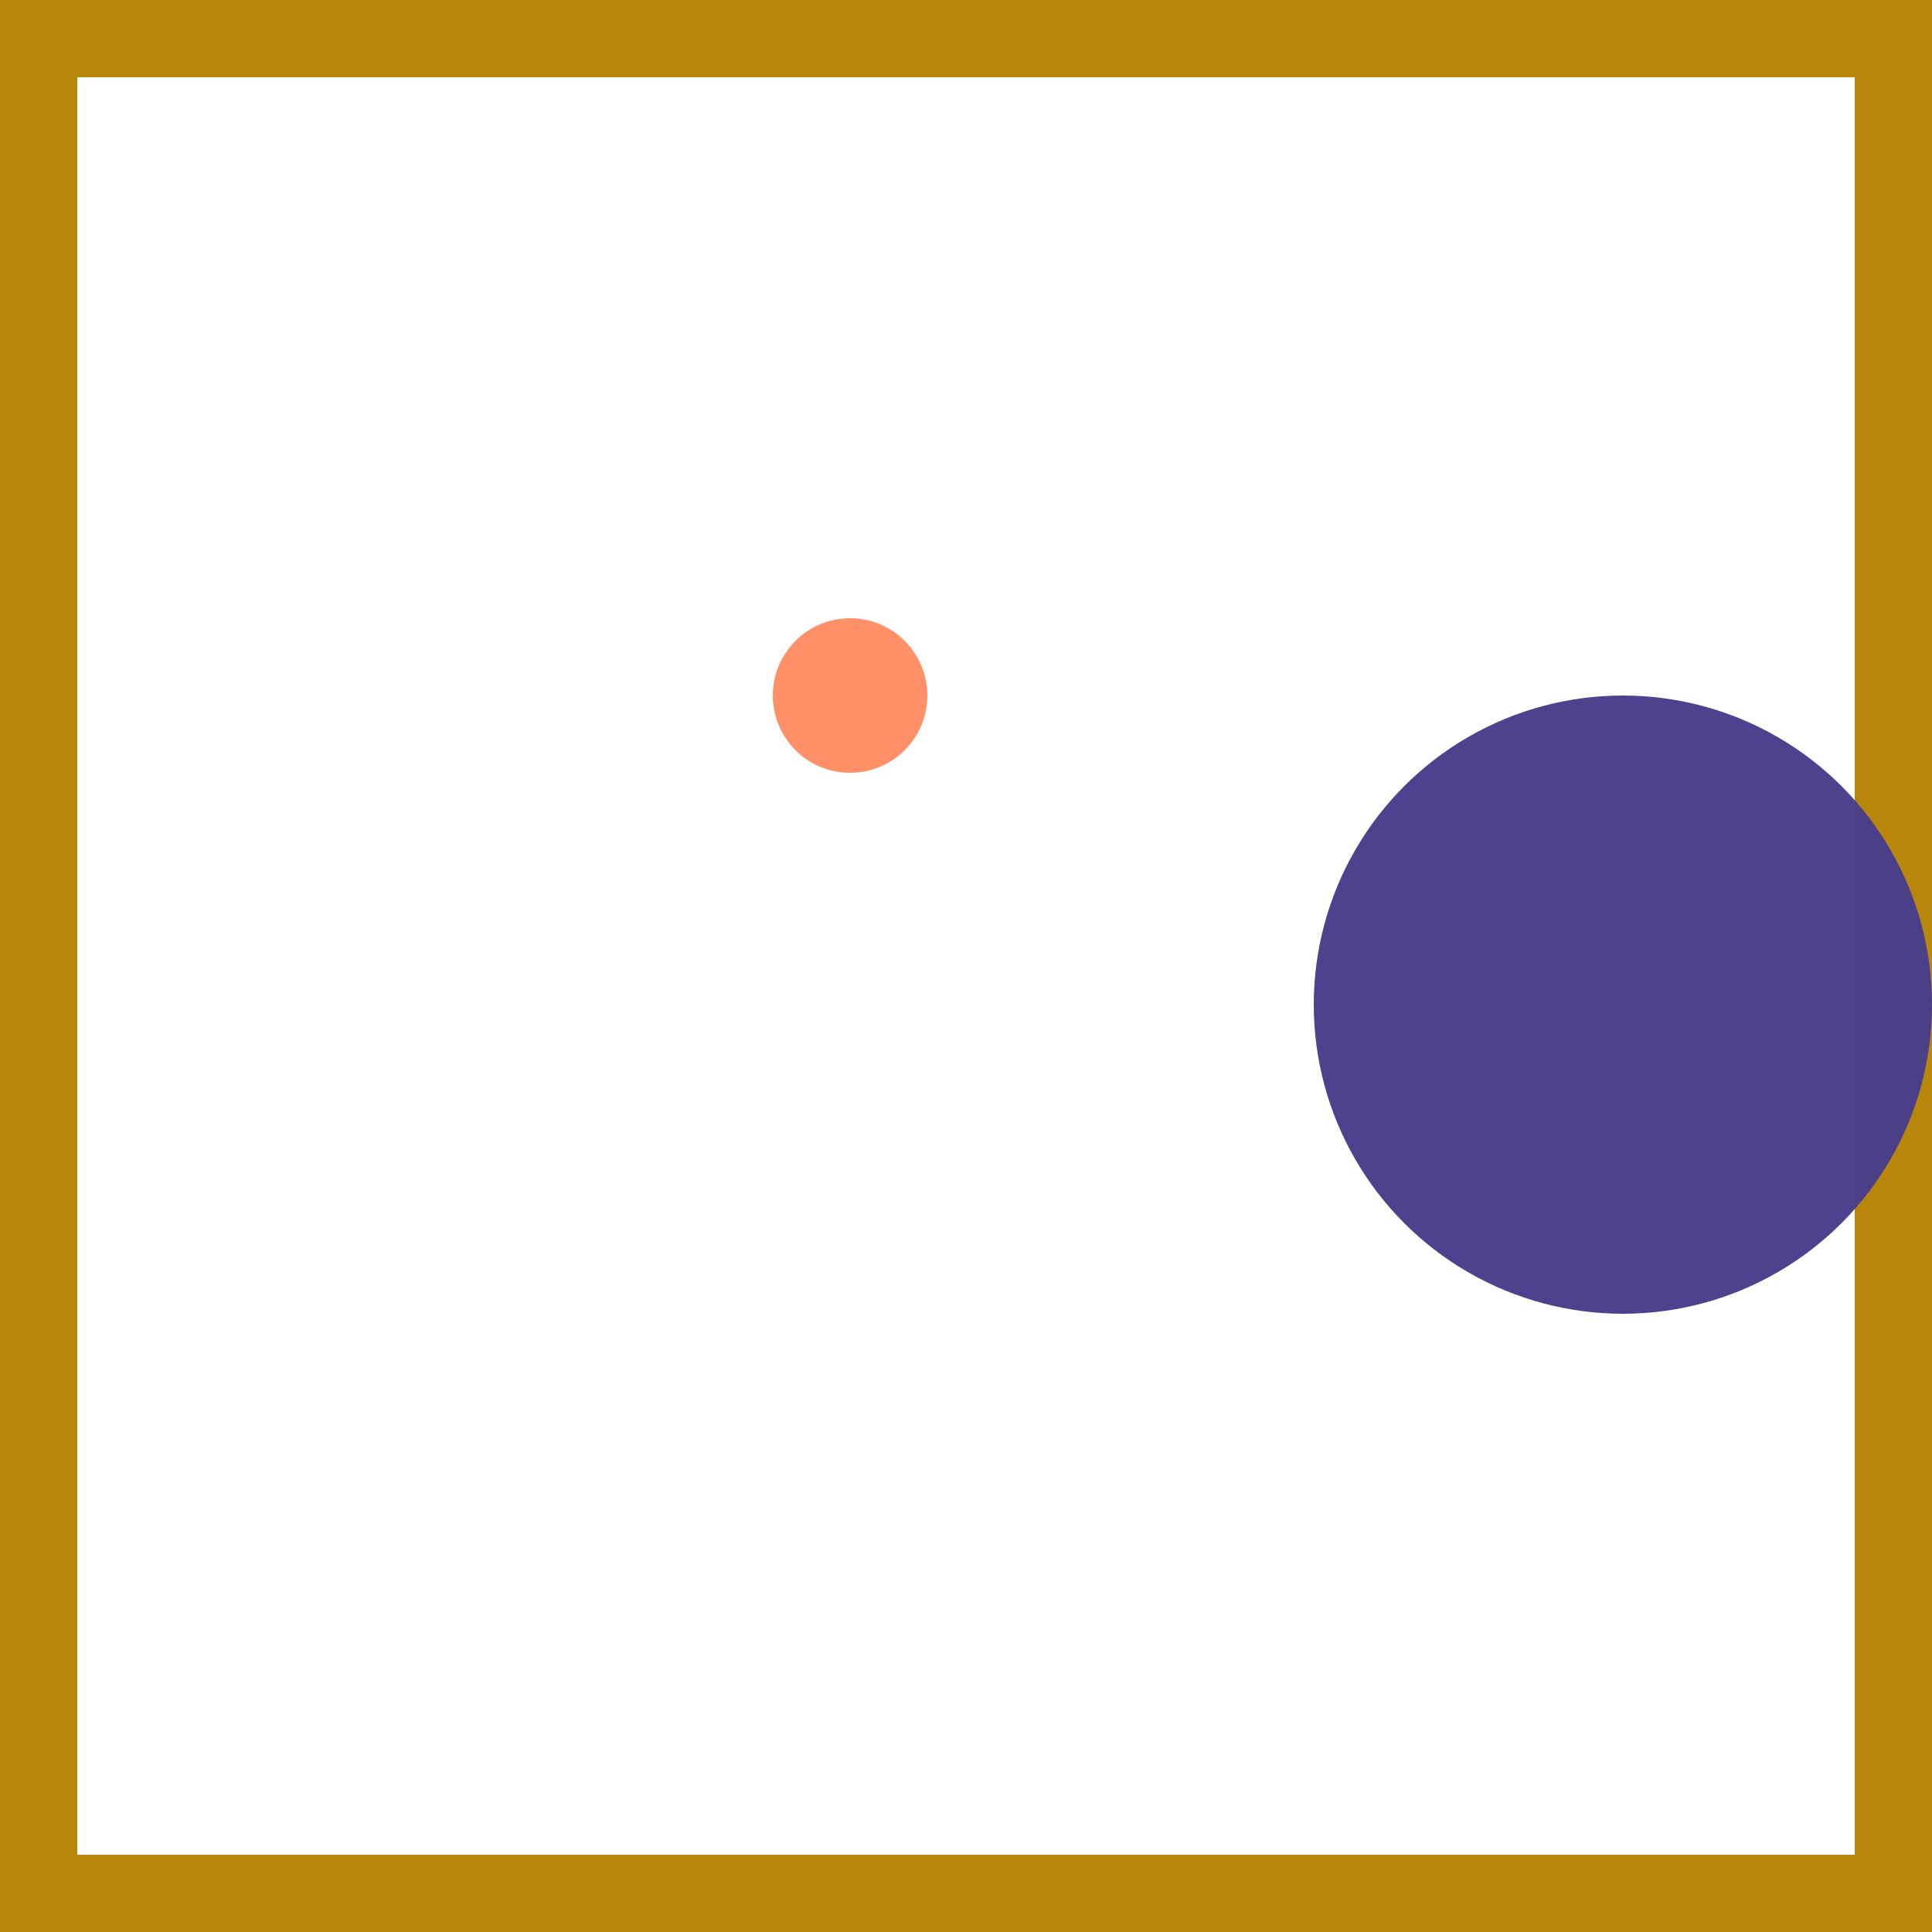 <svg viewBox="0 0 25 25" width="25" height="25" xmlns="http://www.w3.org/2000/svg"><rect width="25" height="25" fill="none" stroke="darkgoldenrod" stroke-width="2"/>
<circle cx="21" cy="13" r="4" fill="darkslateblue" fill-opacity="0.97"/>
<circle cx="11" cy="9" r="1" fill="orangered" fill-opacity="0.59"/></svg>